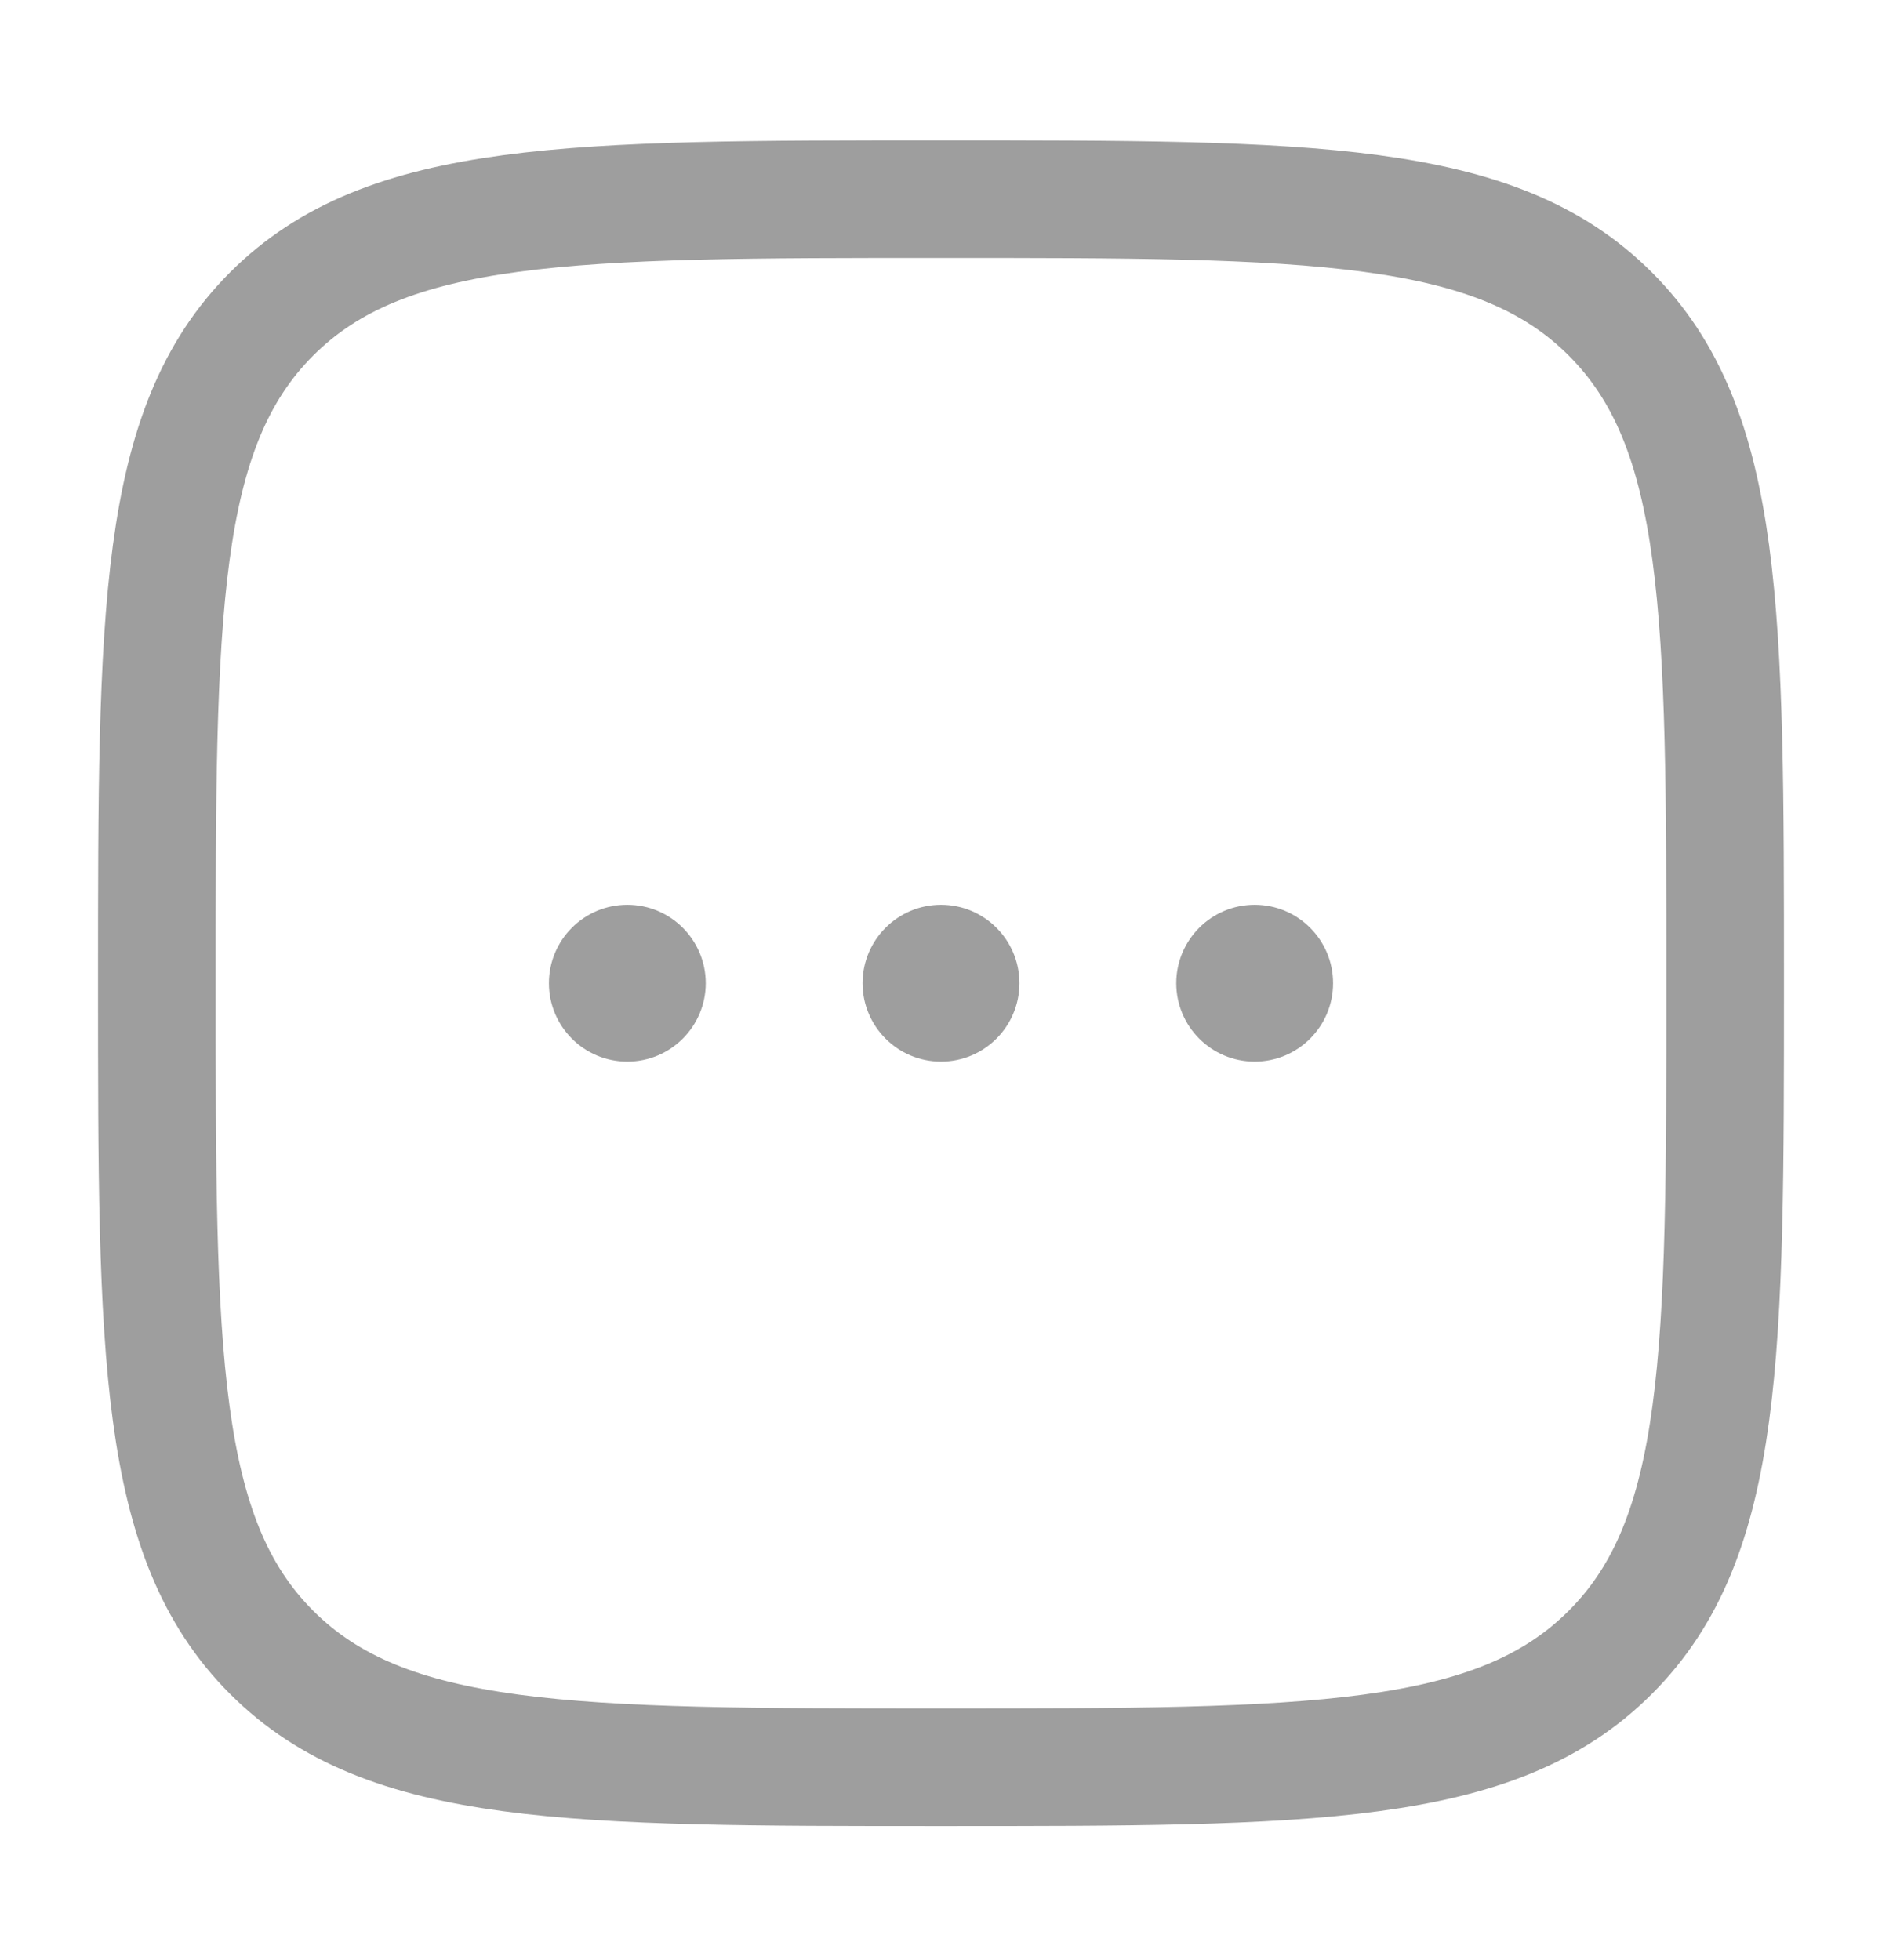 <svg xmlns="http://www.w3.org/2000/svg" width="24" height="25" viewBox="0 0 24 25" fill="none">
  <path d="M9 12.54C9 13.092 8.552 13.54 8 13.54C7.448 13.54 7 13.092 7 12.54C7 11.988 7.448 11.54 8 11.54C8.552 11.54 9 11.988 9 12.54Z" fill="#9E9E9E"/>
  <path d="M13 12.54C13 13.092 12.552 13.54 12 13.54C11.448 13.54 11 13.092 11 12.54C11 11.988 11.448 11.54 12 11.54C12.552 11.54 13 11.988 13 12.54Z" fill="#9E9E9E"/>
  <path d="M17 12.54C17 13.092 16.552 13.54 16 13.54C15.448 13.54 15 13.092 15 12.54C15 11.988 15.448 11.54 16 11.54C16.552 11.54 17 11.988 17 12.54Z" fill="#9E9E9E"/>
  <path d="M2 12.54C2 7.826 2 5.469 3.464 4.004C4.929 2.54 7.286 2.54 12 2.54C16.714 2.54 19.071 2.54 20.535 4.004C22 5.469 22 7.826 22 12.54C22 17.254 22 19.611 20.535 21.075C19.071 22.54 16.714 22.54 12 22.54C7.286 22.54 4.929 22.54 3.464 21.075C2 19.611 2 17.254 2 12.54Z" stroke="#9E9E9E" stroke-width="1.5"/>
</svg>